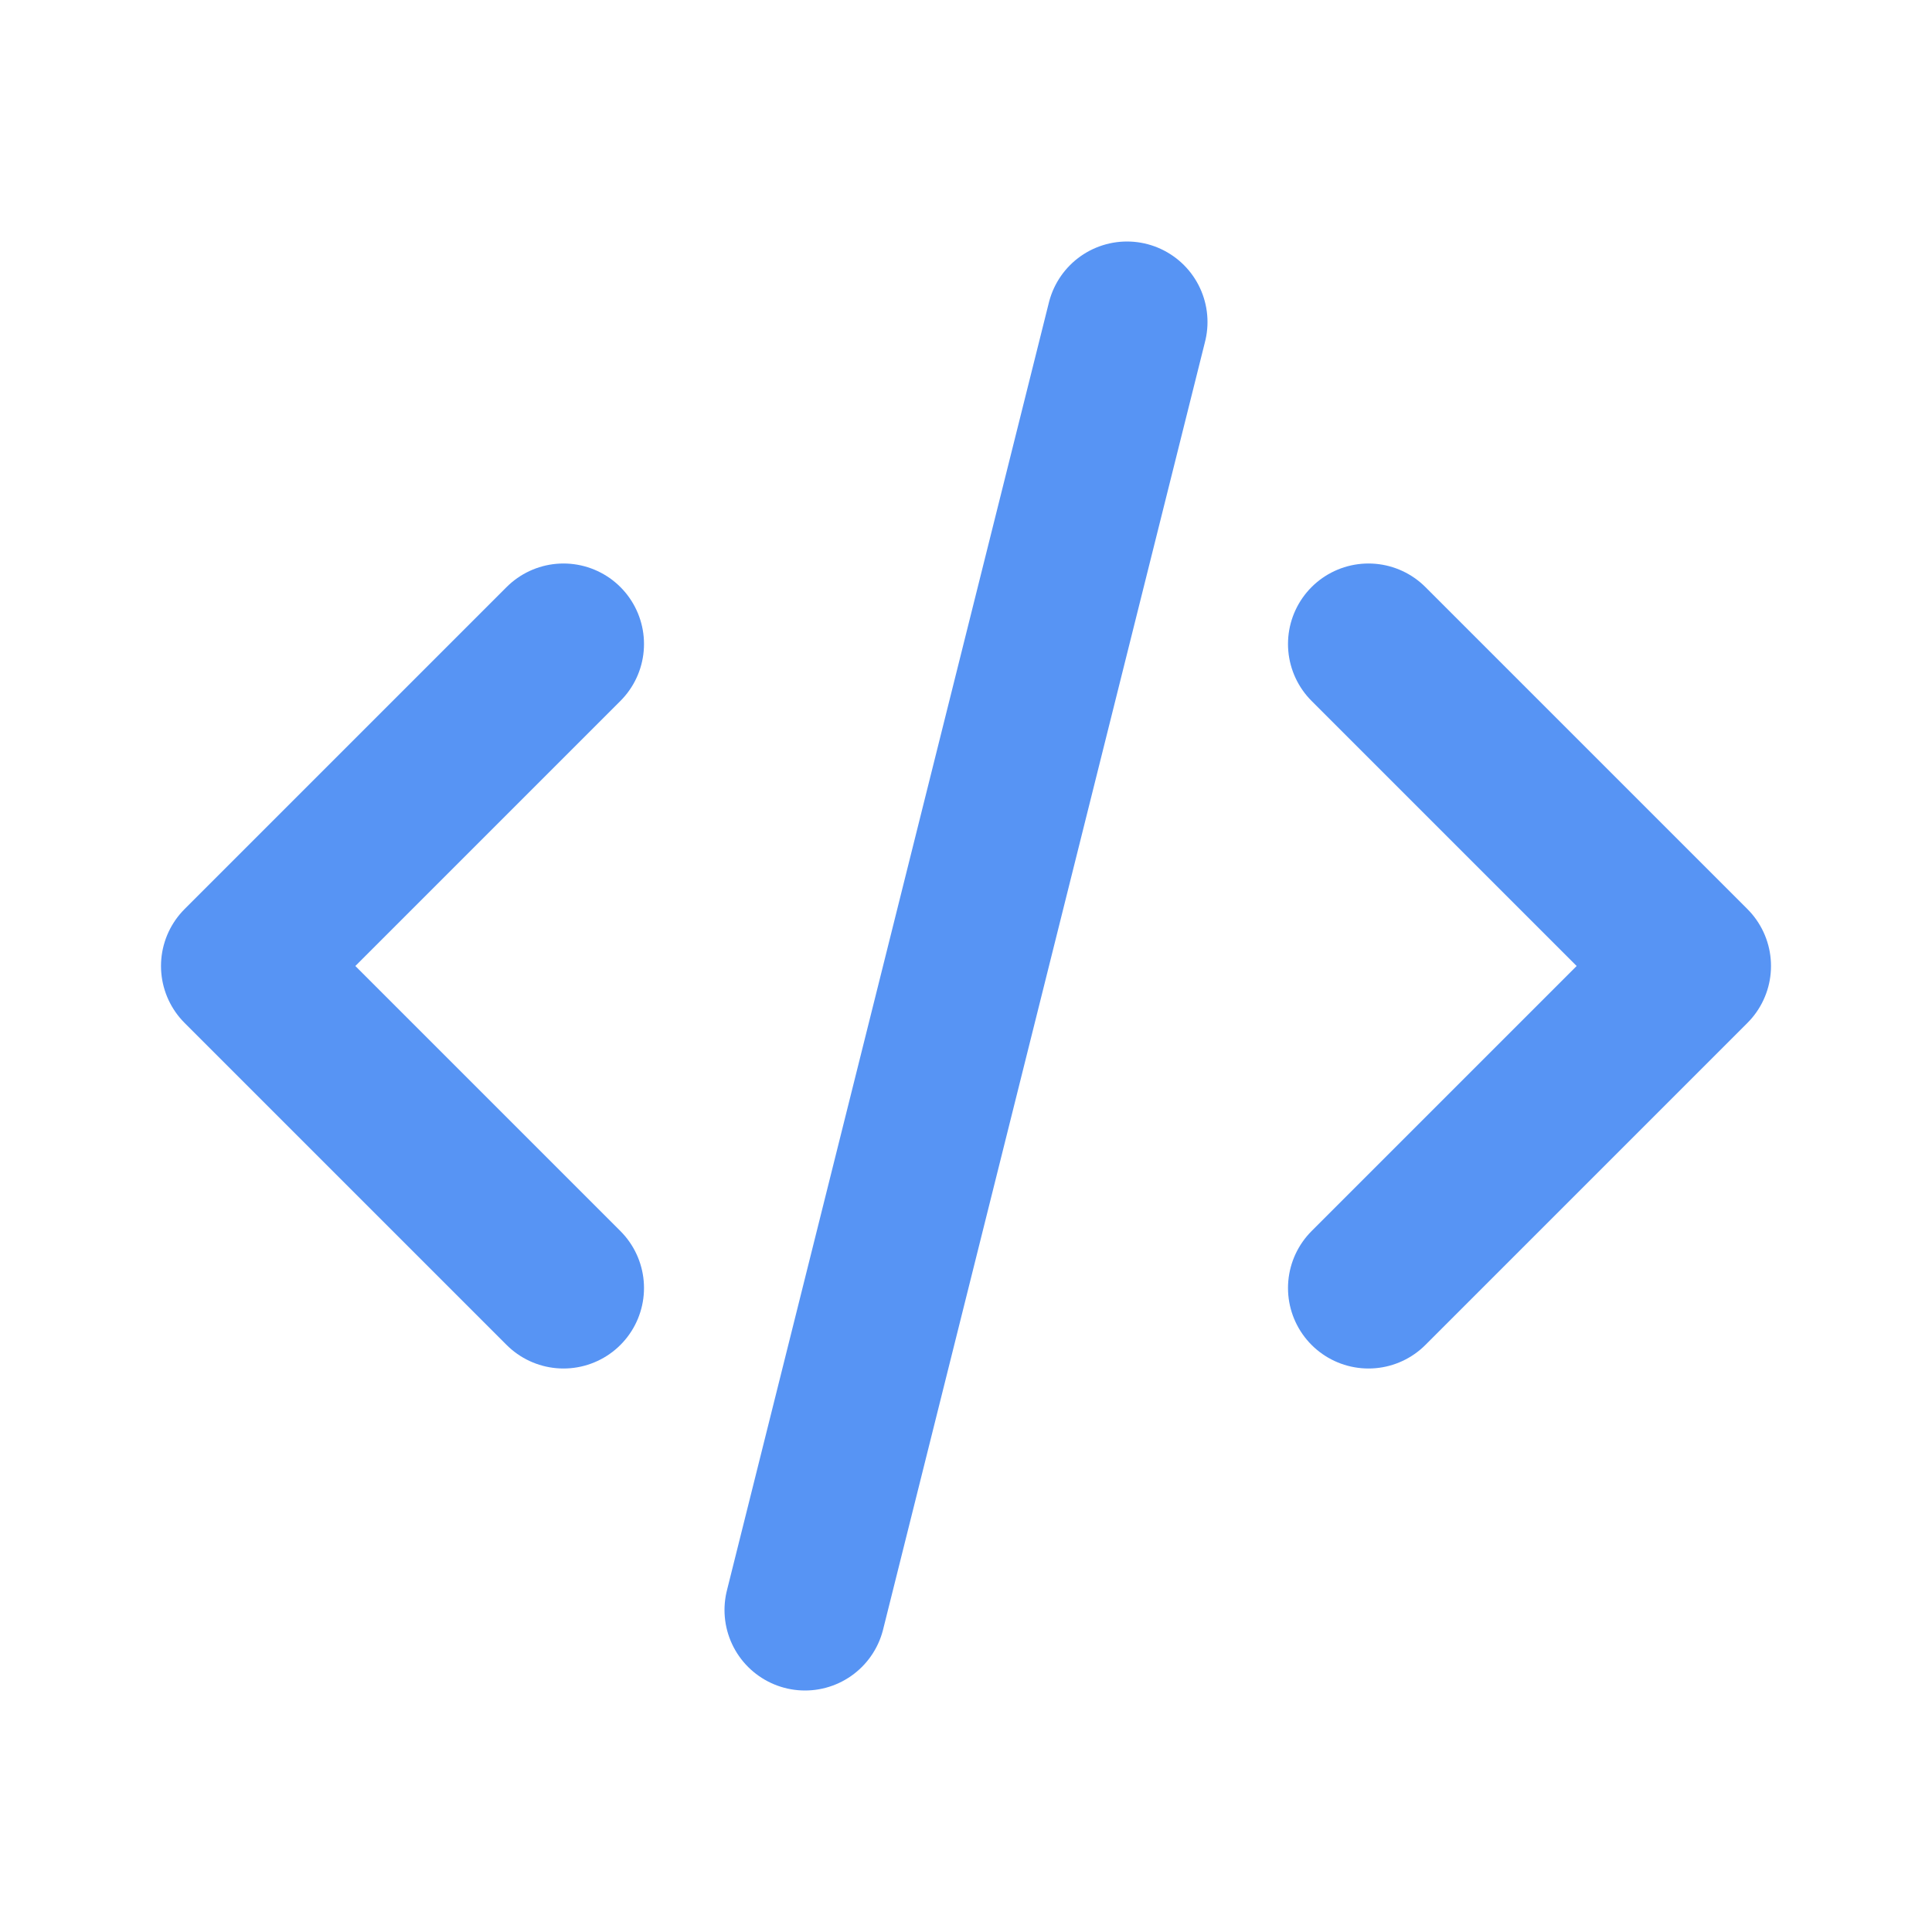<svg width="24" height="24" viewBox="0 0 24 24" fill="none" xmlns="http://www.w3.org/2000/svg"> 
  <g clip-path="url(#clip0_26_207)">
    <path d="M7 8L3 12L7 16" stroke="#5794F4" stroke-width="2" stroke-linecap="round" stroke-linejoin="round"/>
    <path d="M17 8L21 12L17 16" stroke="#5794F4" stroke-width="2" stroke-linecap="round" stroke-linejoin="round"/>
    <path d="M14 4L10 20" stroke="#5794F4" stroke-width="2" stroke-linecap="round" stroke-linejoin="round"/>
  </g>
  <defs>
    <clipPath id="clip0_26_207">
      <rect width="24" height="24" fill="white"/>
    </clipPath>
  </defs>
</svg>
